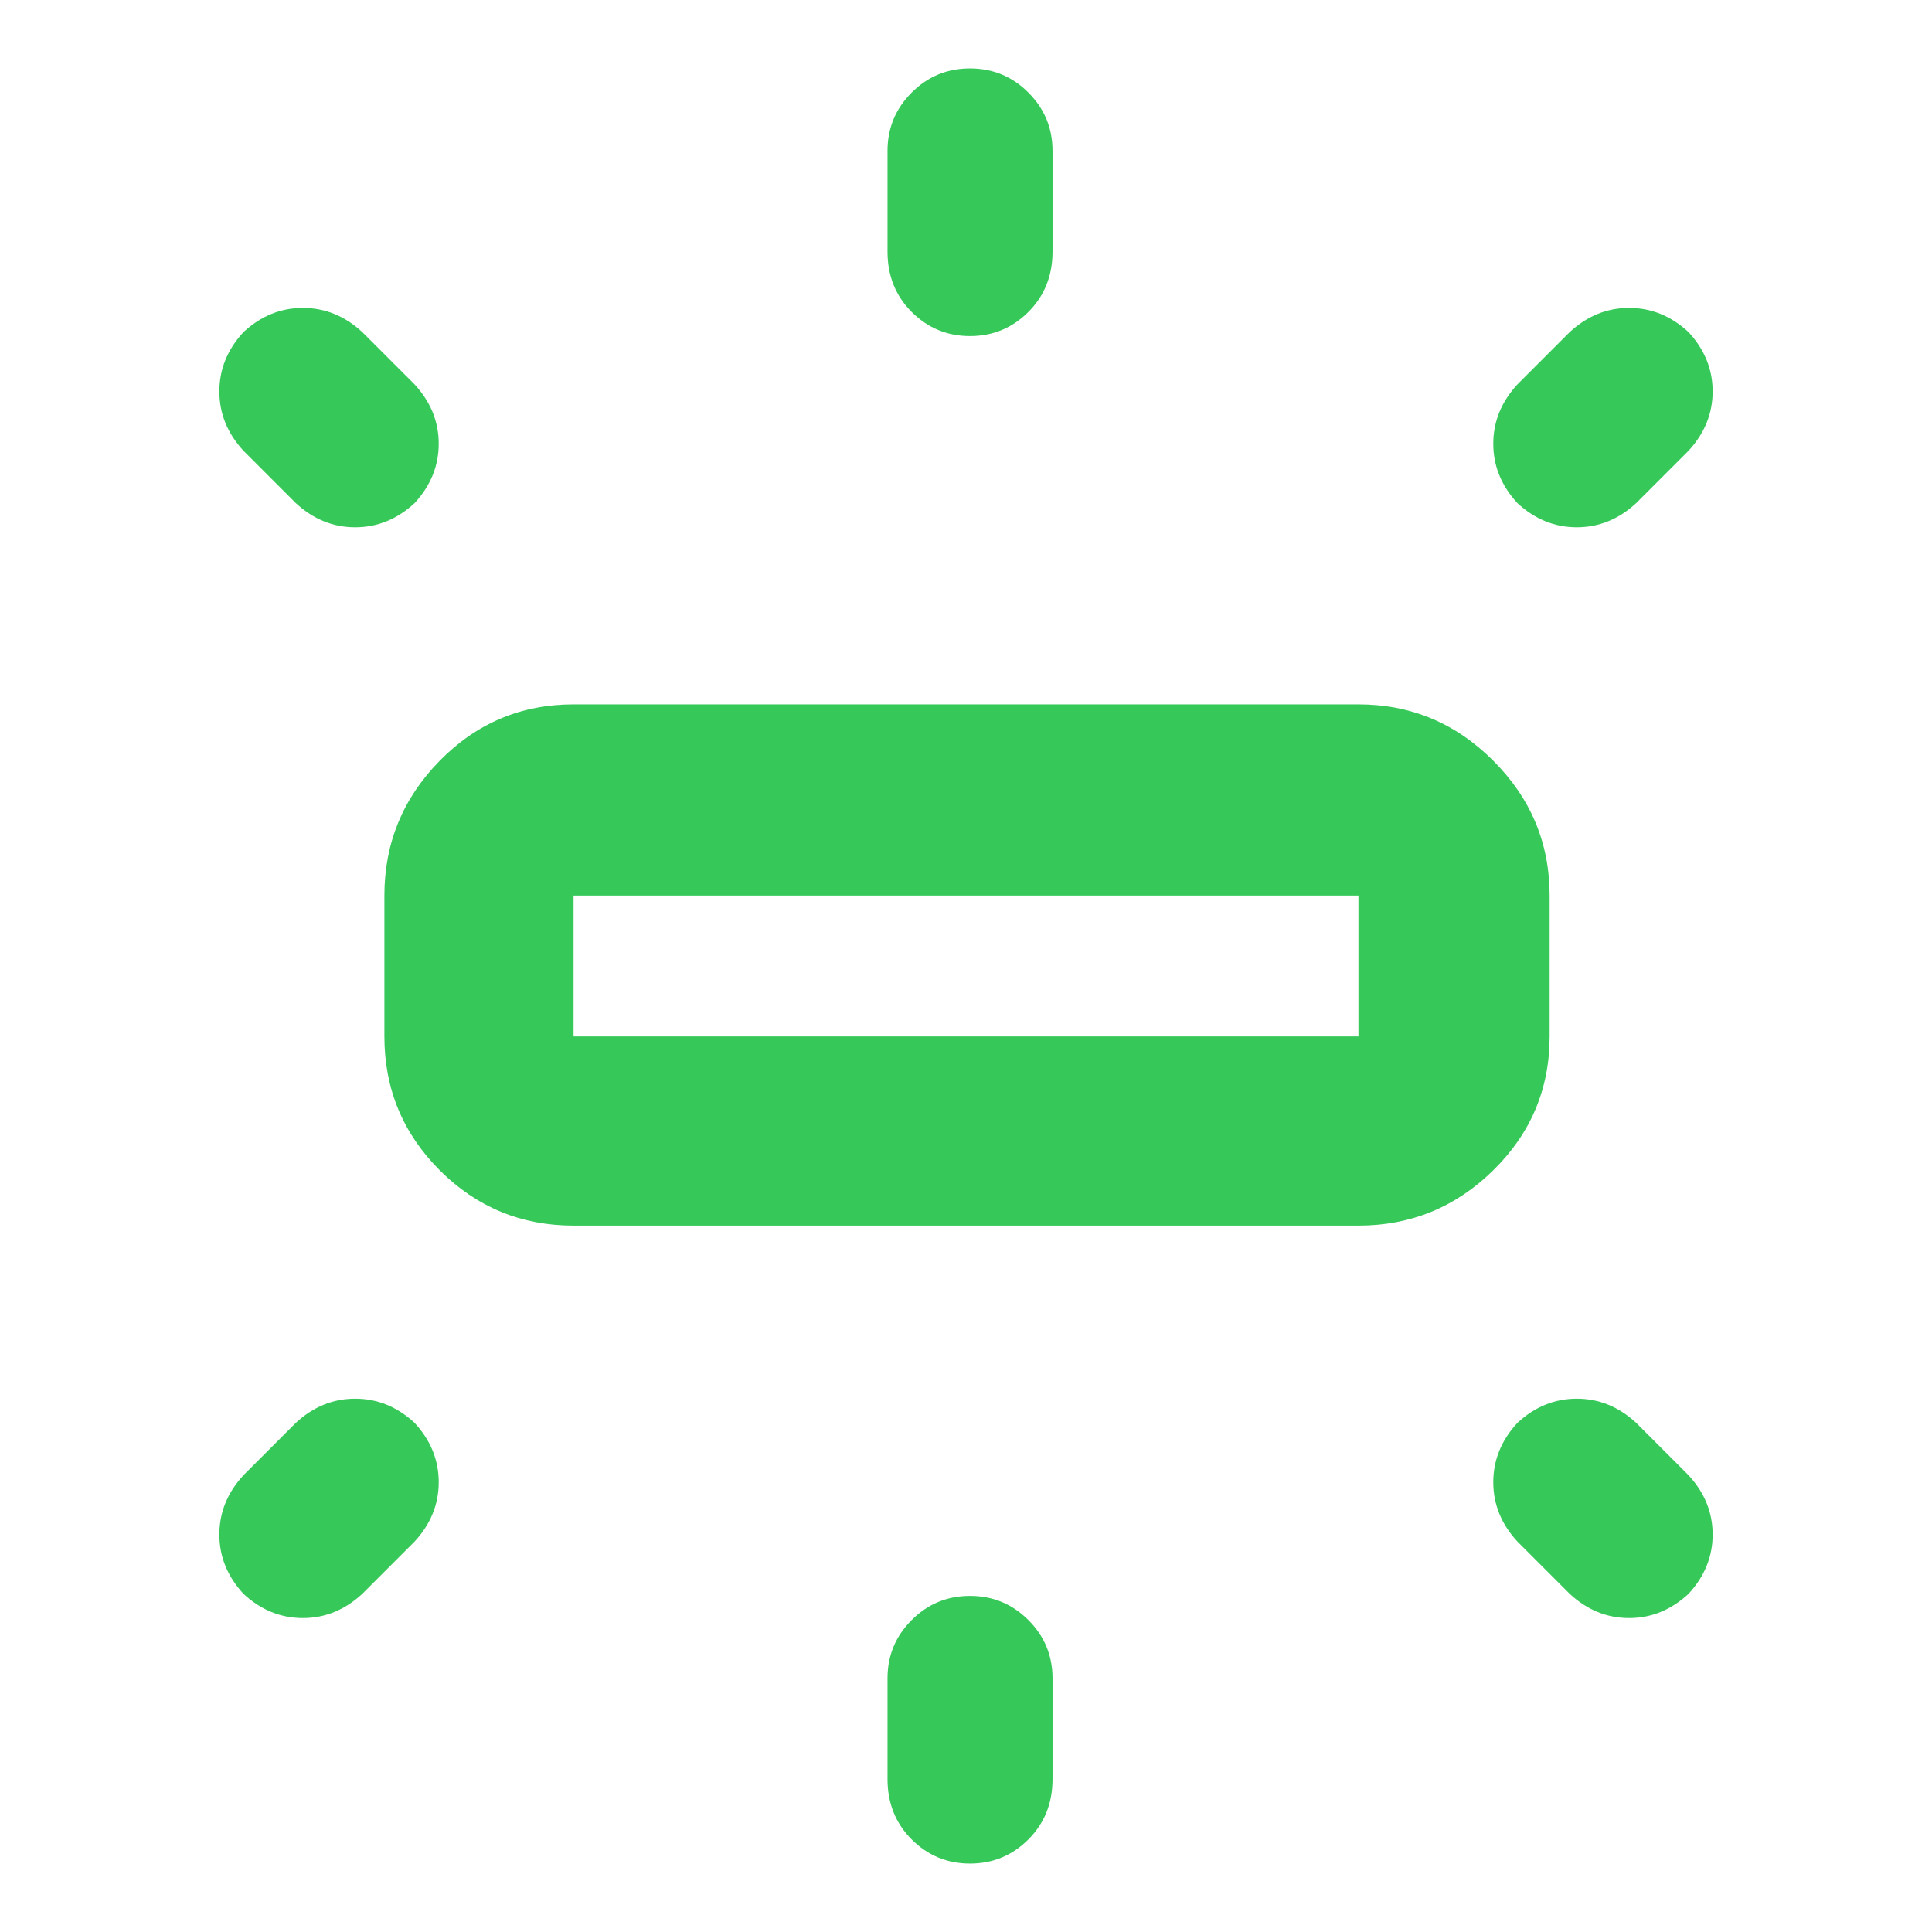 <svg height="48" width="48" xmlns="http://www.w3.org/2000/svg"><path fill="rgb(55, 200, 90)" d="m14.25 30.45q-1.95 0-3.325-1.375-1.375-1.375-1.375-3.325v-3.5q0-1.95 1.375-3.35 1.375-1.4 3.325-1.4h19.5q1.95 0 3.35 1.4 1.4 1.4 1.4 3.35v3.5q0 1.95-1.4 3.325-1.4 1.375-3.35 1.375zm9.85-22.1q-.85 0-1.45-.6-.6-.6-.6-1.5v-2.5q0-.85.6-1.45.6-.6 1.45-.6.85 0 1.45.6.6.6.6 1.45v2.5q0 .9-.6 1.5-.6.6-1.45.6zm13.6 4.15q-.6-.65-.6-1.475 0-.825.6-1.475l1.3-1.3q.65-.6 1.475-.6.825 0 1.475.6.6.65.6 1.475 0 .825-.6 1.475l-1.3 1.3q-.65.6-1.475.6-.825 0-1.475-.6zm-13.6 33.8q-.85 0-1.45-.6-.6-.6-.6-1.5v-2.5q0-.85.6-1.45.6-.6 1.45-.6.85 0 1.45.6.6.6.6 1.45v2.5q0 .9-.6 1.5-.6.6-1.45.6zm14.9-6.7-1.3-1.3q-.6-.65-.6-1.475 0-.825.6-1.475.65-.6 1.475-.6.825 0 1.475.6l1.3 1.3q.6.65.6 1.475 0 .825-.6 1.475-.65.6-1.475.6-.825 0-1.475-.6zm-31.65-27.1-1.3-1.3q-.6-.65-.6-1.475 0-.825.6-1.475.65-.6 1.475-.6.825 0 1.475.6l1.3 1.3q.6.65.6 1.475 0 .825-.6 1.475-.65.6-1.475.6-.825 0-1.475-.6zm-1.3 27.1q-.6-.65-.6-1.475 0-.825.6-1.475l1.3-1.3q.65-.6 1.475-.6.825 0 1.475.6.6.65.6 1.475 0 .825-.6 1.475l-1.3 1.3q-.65.6-1.475.6-.825 0-1.475-.6zm8.2-13.85h19.5q0 0 0 0v-3.5q0 0 0 0h-19.5q0 0 0 0v3.5q0 0 0 0zm0 0q0 0 0 0v-3.5q0 0 0 0v3.5q0 0 0 0z"/></svg>